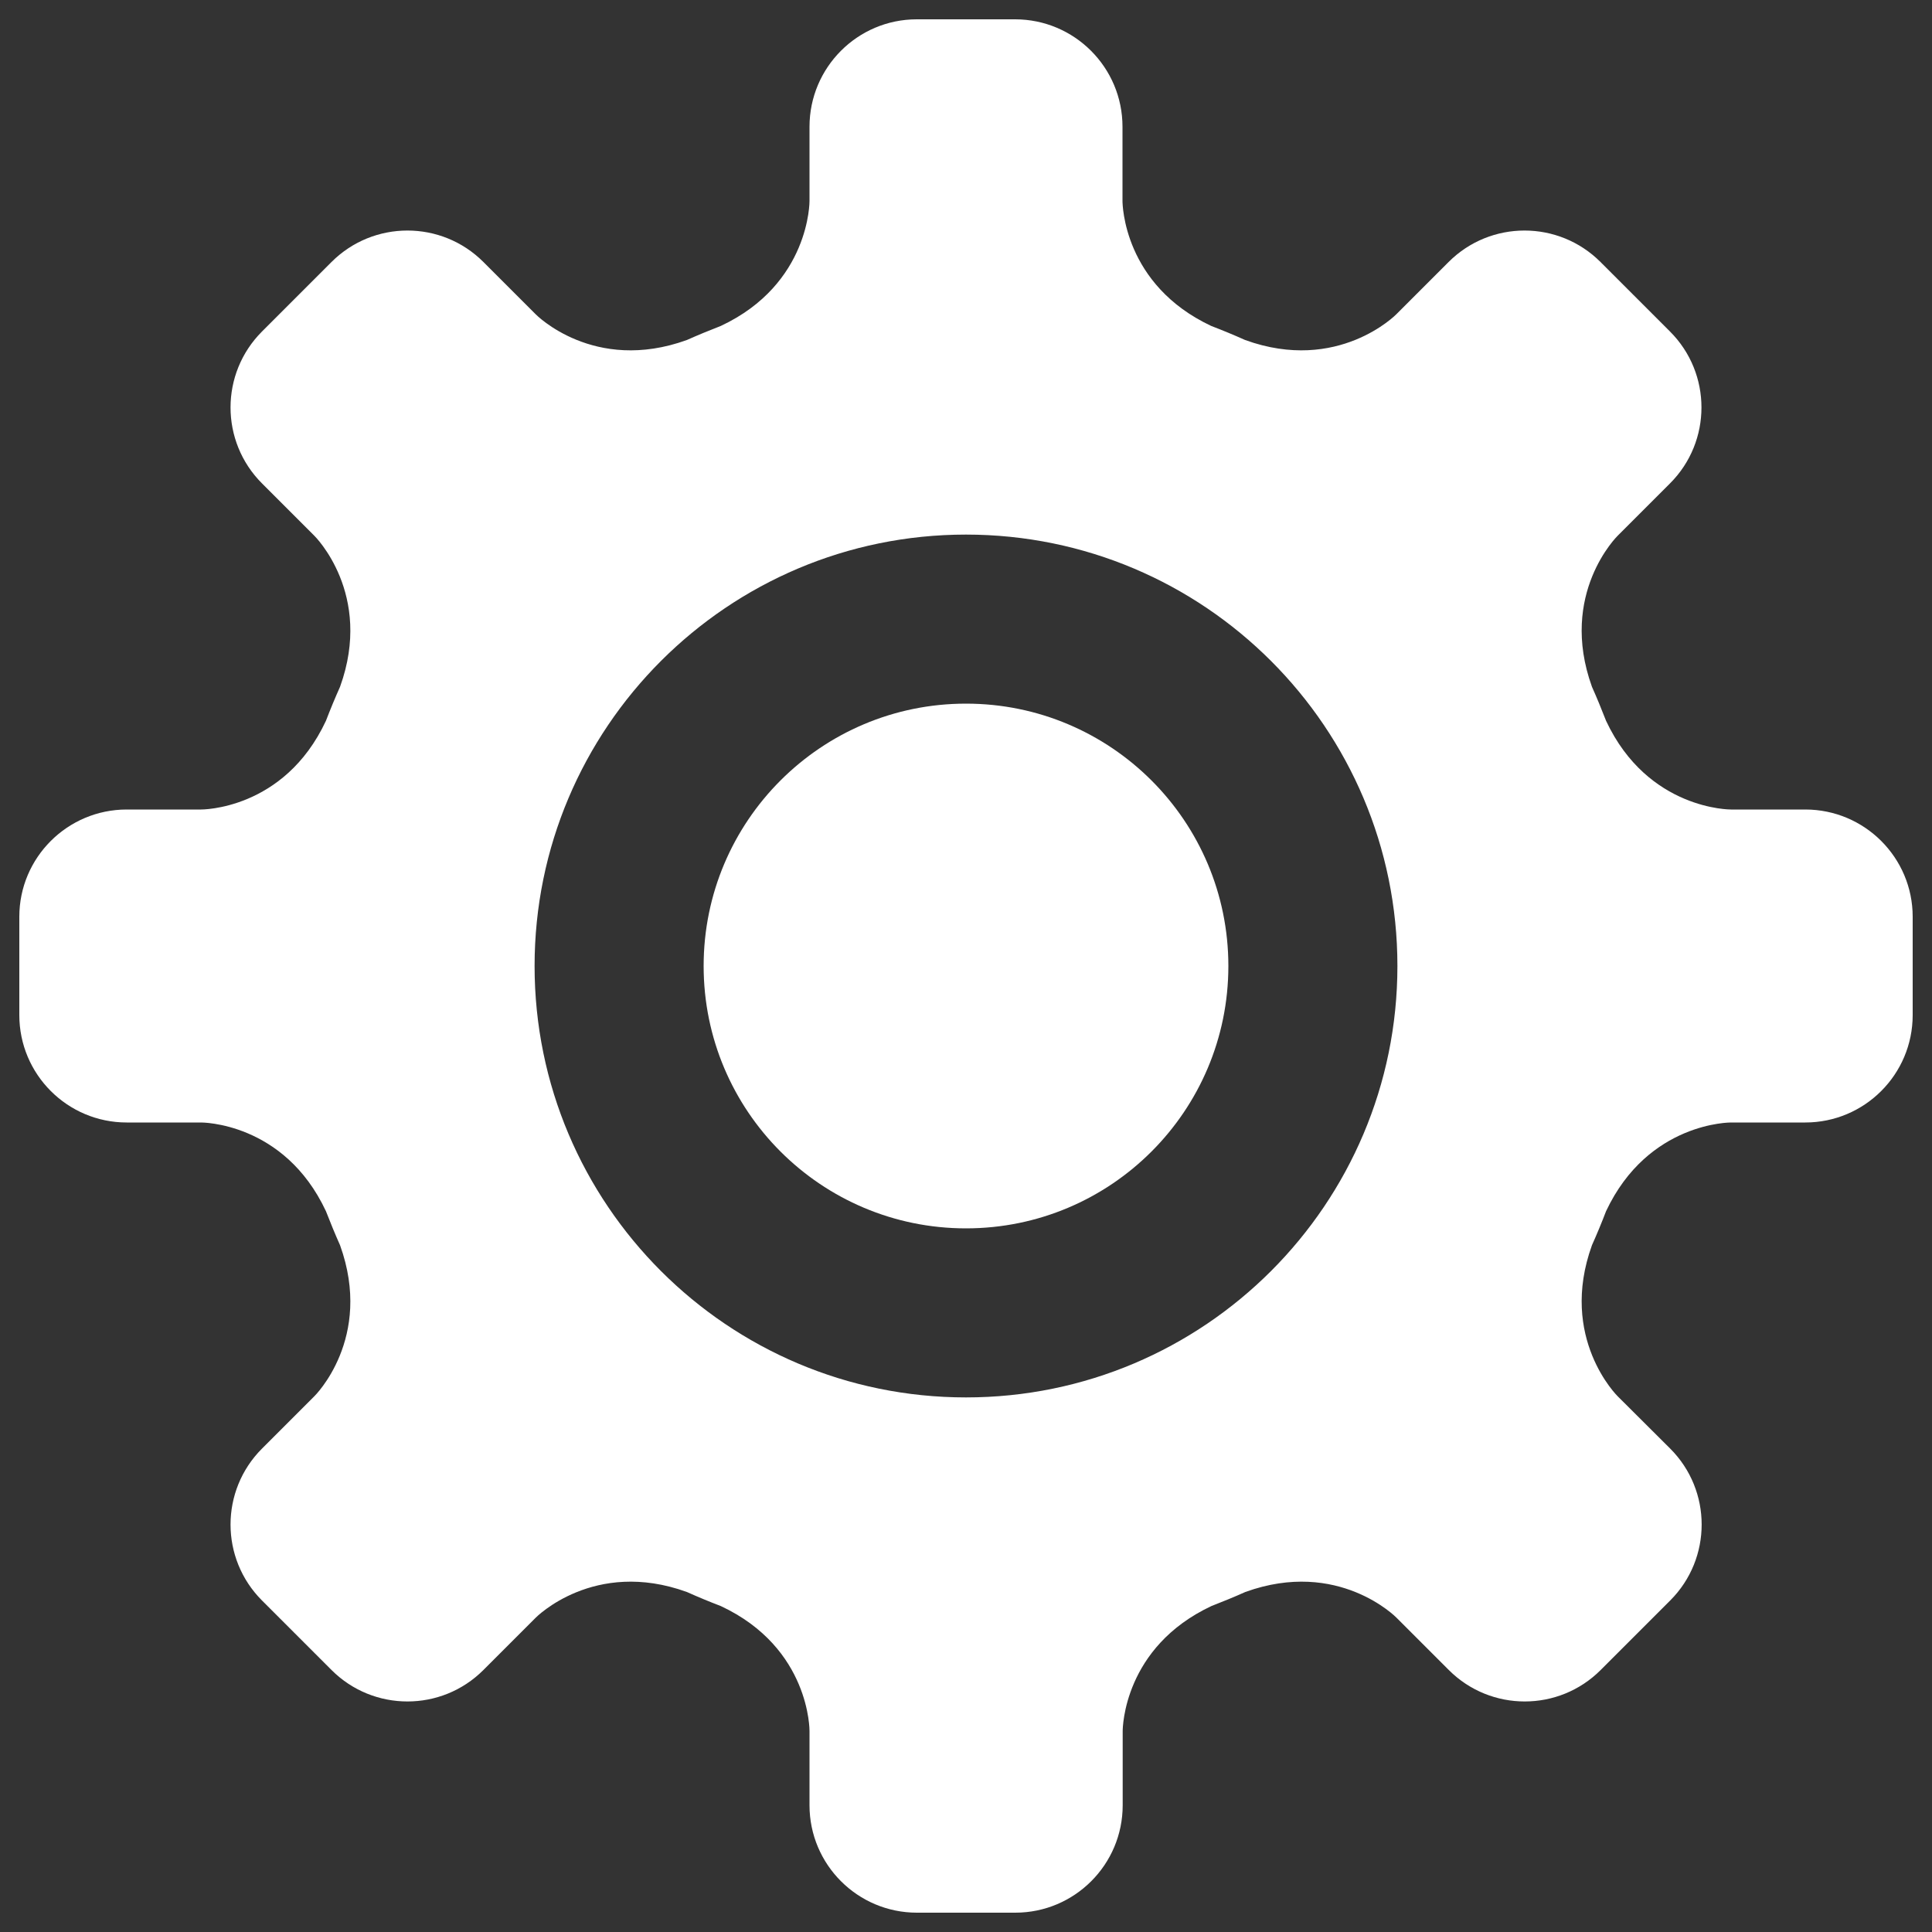 <?xml version="1.0" encoding="utf-8"?>
<!-- Svg Vector Icons : http://www.sfont.cn -->
<!DOCTYPE svg PUBLIC "-//W3C//DTD SVG 1.1//EN" "http://www.w3.org/Graphics/SVG/1.1/DTD/svg11.dtd">
<svg version="1.1" xmlns="http://www.w3.org/2000/svg" xmlns:xlink="http://www.w3.org/1999/xlink" x="0px" y="0px" viewBox="0 0 1000 1000" enable-background="new 0 0 1000 1000" xml:space="preserve">
<rect x="0" y="0" width="1000" height="1000" fill="#333333" stroke="none"/>
<g><path d="M934.4,419H896v0c0,0-43,0.4-64.7-45.9l0,0c-2.3-5.9-4.7-11.8-7.3-17.6h0c-17.4-48.2,13.3-78.2,13.3-78.2v0l27.1-27.1c21.7-21.7,21.7-56.9,0-78.6l-36-36c-21.7-21.7-56.9-21.7-78.6,0l-27.1,27.1l0,0c0,0-30.1,30.7-78.2,13.3l0,0c-5.8-2.6-11.6-5-17.6-7.3l0,0C581.6,147.4,581,105.8,581,104V65.6c0-30.7-24.9-55.6-55.6-55.6h-50.9C443.9,10,419,34.9,419,65.6v38.4h0c0,0,0.4,43-45.9,64.7l0,0c-5.9,2.3-11.8,4.7-17.6,7.3l0,0c-48.2,17.4-78.2-13.3-78.2-13.3l0,0l-27.1-27.1c-21.7-21.7-56.9-21.7-78.6,0l-36,36c-21.7,21.7-21.7,56.9,0,78.6l27.1,27.1l0,0c0,0,30.7,30.1,13.3,78.2l0,0c-2.6,5.8-5,11.6-7.3,17.6l0,0c-21.7,46.4-64.7,45.9-64.7,45.9v0H65.6C34.9,419,10,443.9,10,474.5v50.9c0,30.7,24.9,55.6,55.6,55.6h38.4v0c0,0,43-0.4,64.7,45.9l0,0c2.3,5.9,4.7,11.8,7.3,17.6h0c17.4,48.2-13.3,78.2-13.3,78.2l0,0l-27.1,27.1c-21.7,21.7-21.7,56.9,0,78.6l36,36c21.7,21.7,56.9,21.7,78.6,0l27.1-27.1l0,0c0,0,30.1-30.7,78.2-13.3l0,0c5.8,2.6,11.6,5,17.6,7.3l0,0c46.4,21.7,45.9,64.7,45.9,64.7h0v38.4c0,30.7,24.9,55.6,55.6,55.6h50.9c30.7,0,55.6-24.9,55.6-55.6V896c0-1.8,0.6-43.4,45.9-64.7l0,0c5.9-2.3,11.8-4.7,17.6-7.3v0c48.2-17.4,78.2,13.3,78.2,13.3l0,0l27.1,27.1c21.7,21.7,56.9,21.7,78.6,0l36-36c21.7-21.7,21.7-56.9,0-78.6l-27.2-27.1l0,0c0,0-30.7-30.1-13.3-78.2h0c2.6-5.8,5-11.6,7.3-17.6l0,0C853.1,580.6,896,581,896,581v0h38.4c30.7,0,55.6-24.9,55.6-55.6v-50.9C990,443.9,965.1,419,934.4,419z M500,723.3c-123.3,0-223.3-100-223.3-223.3c0-123.3,100-223.3,223.3-223.3c123.3,0,223.3,100,223.3,223.3C723.3,623.3,623.3,723.3,500,723.3z" fill="#fff"/><path d="M364.2,500c0,75,60.8,135.8,135.8,135.8c75,0,135.8-60.8,135.8-135.8c0-75-60.8-135.8-135.8-135.8C425,364.2,364.2,425,364.2,500z" fill="#fff"/></g>
</svg>